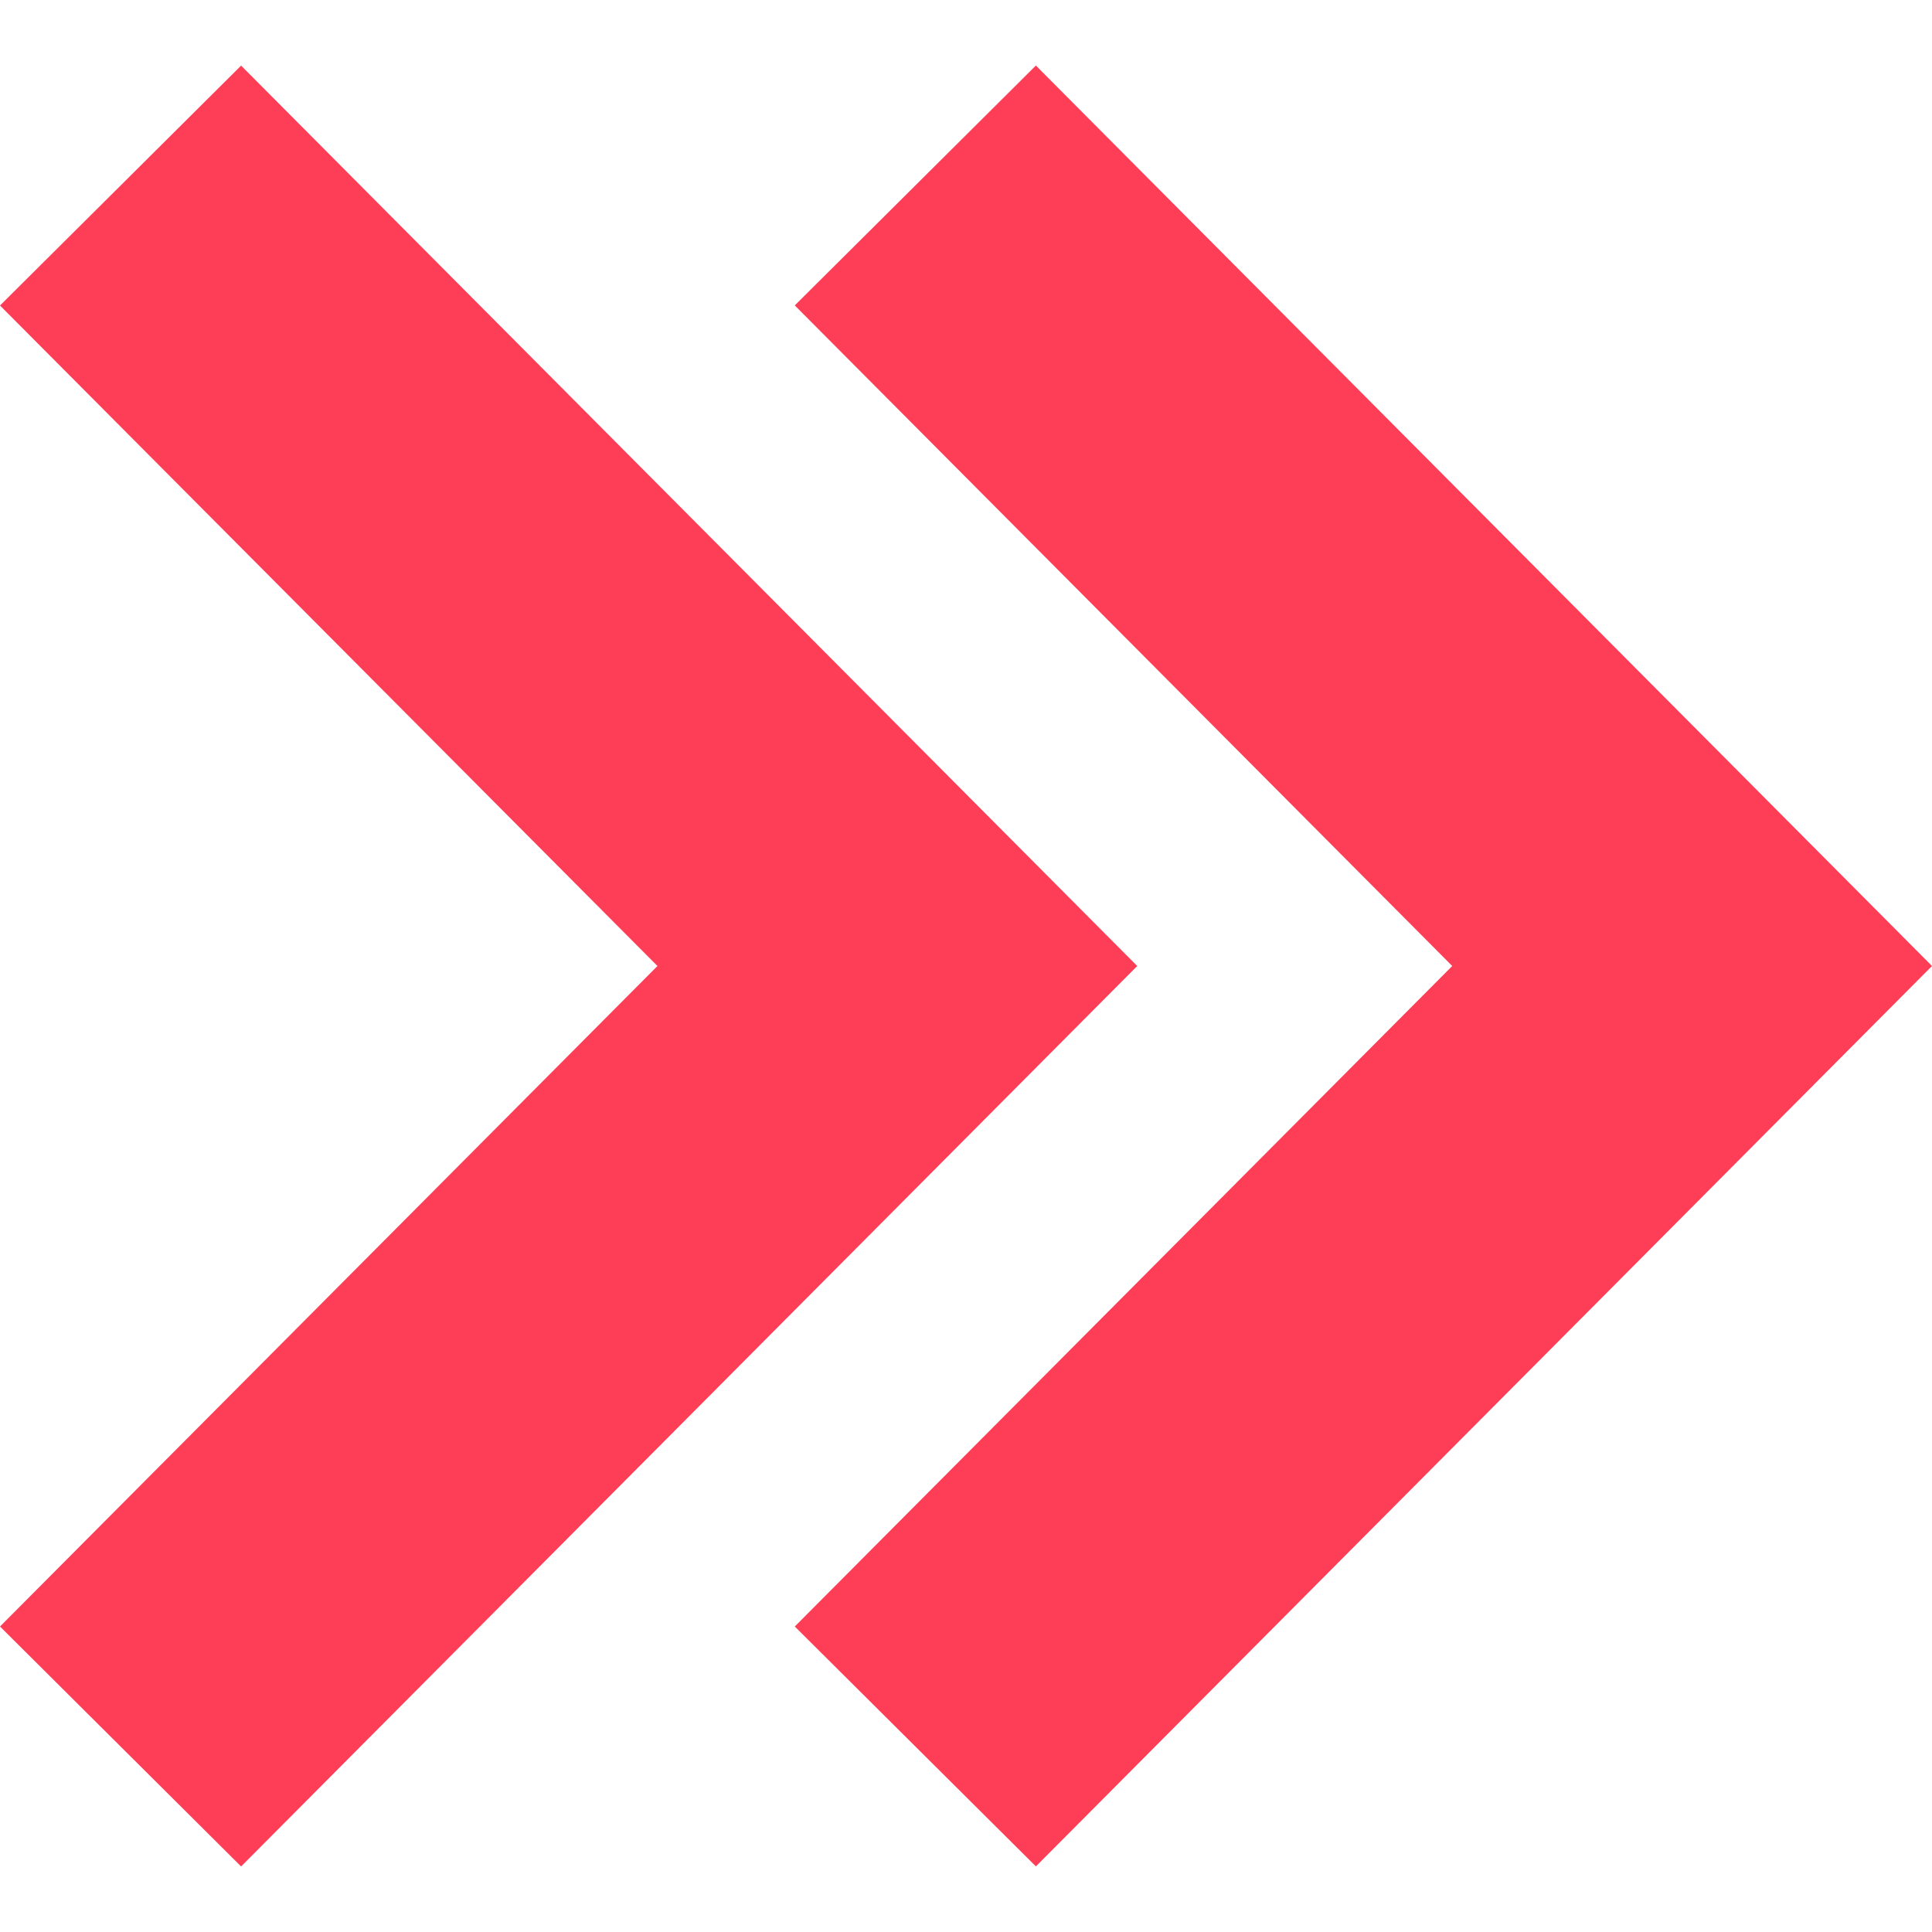 <svg xmlns="http://www.w3.org/2000/svg" width="24" height="24" viewBox="0 0 24 24"><path fill="#fe3e57" d="M0 3.795l2.995-2.98 11.132 11.185-11.132 11.186-2.995-2.981 8.167-8.205-8.167-8.205zm18.04 8.205l-8.167 8.205 2.995 2.98 11.132-11.185-11.132-11.186-2.995 2.98 8.167 8.206z"/></svg>